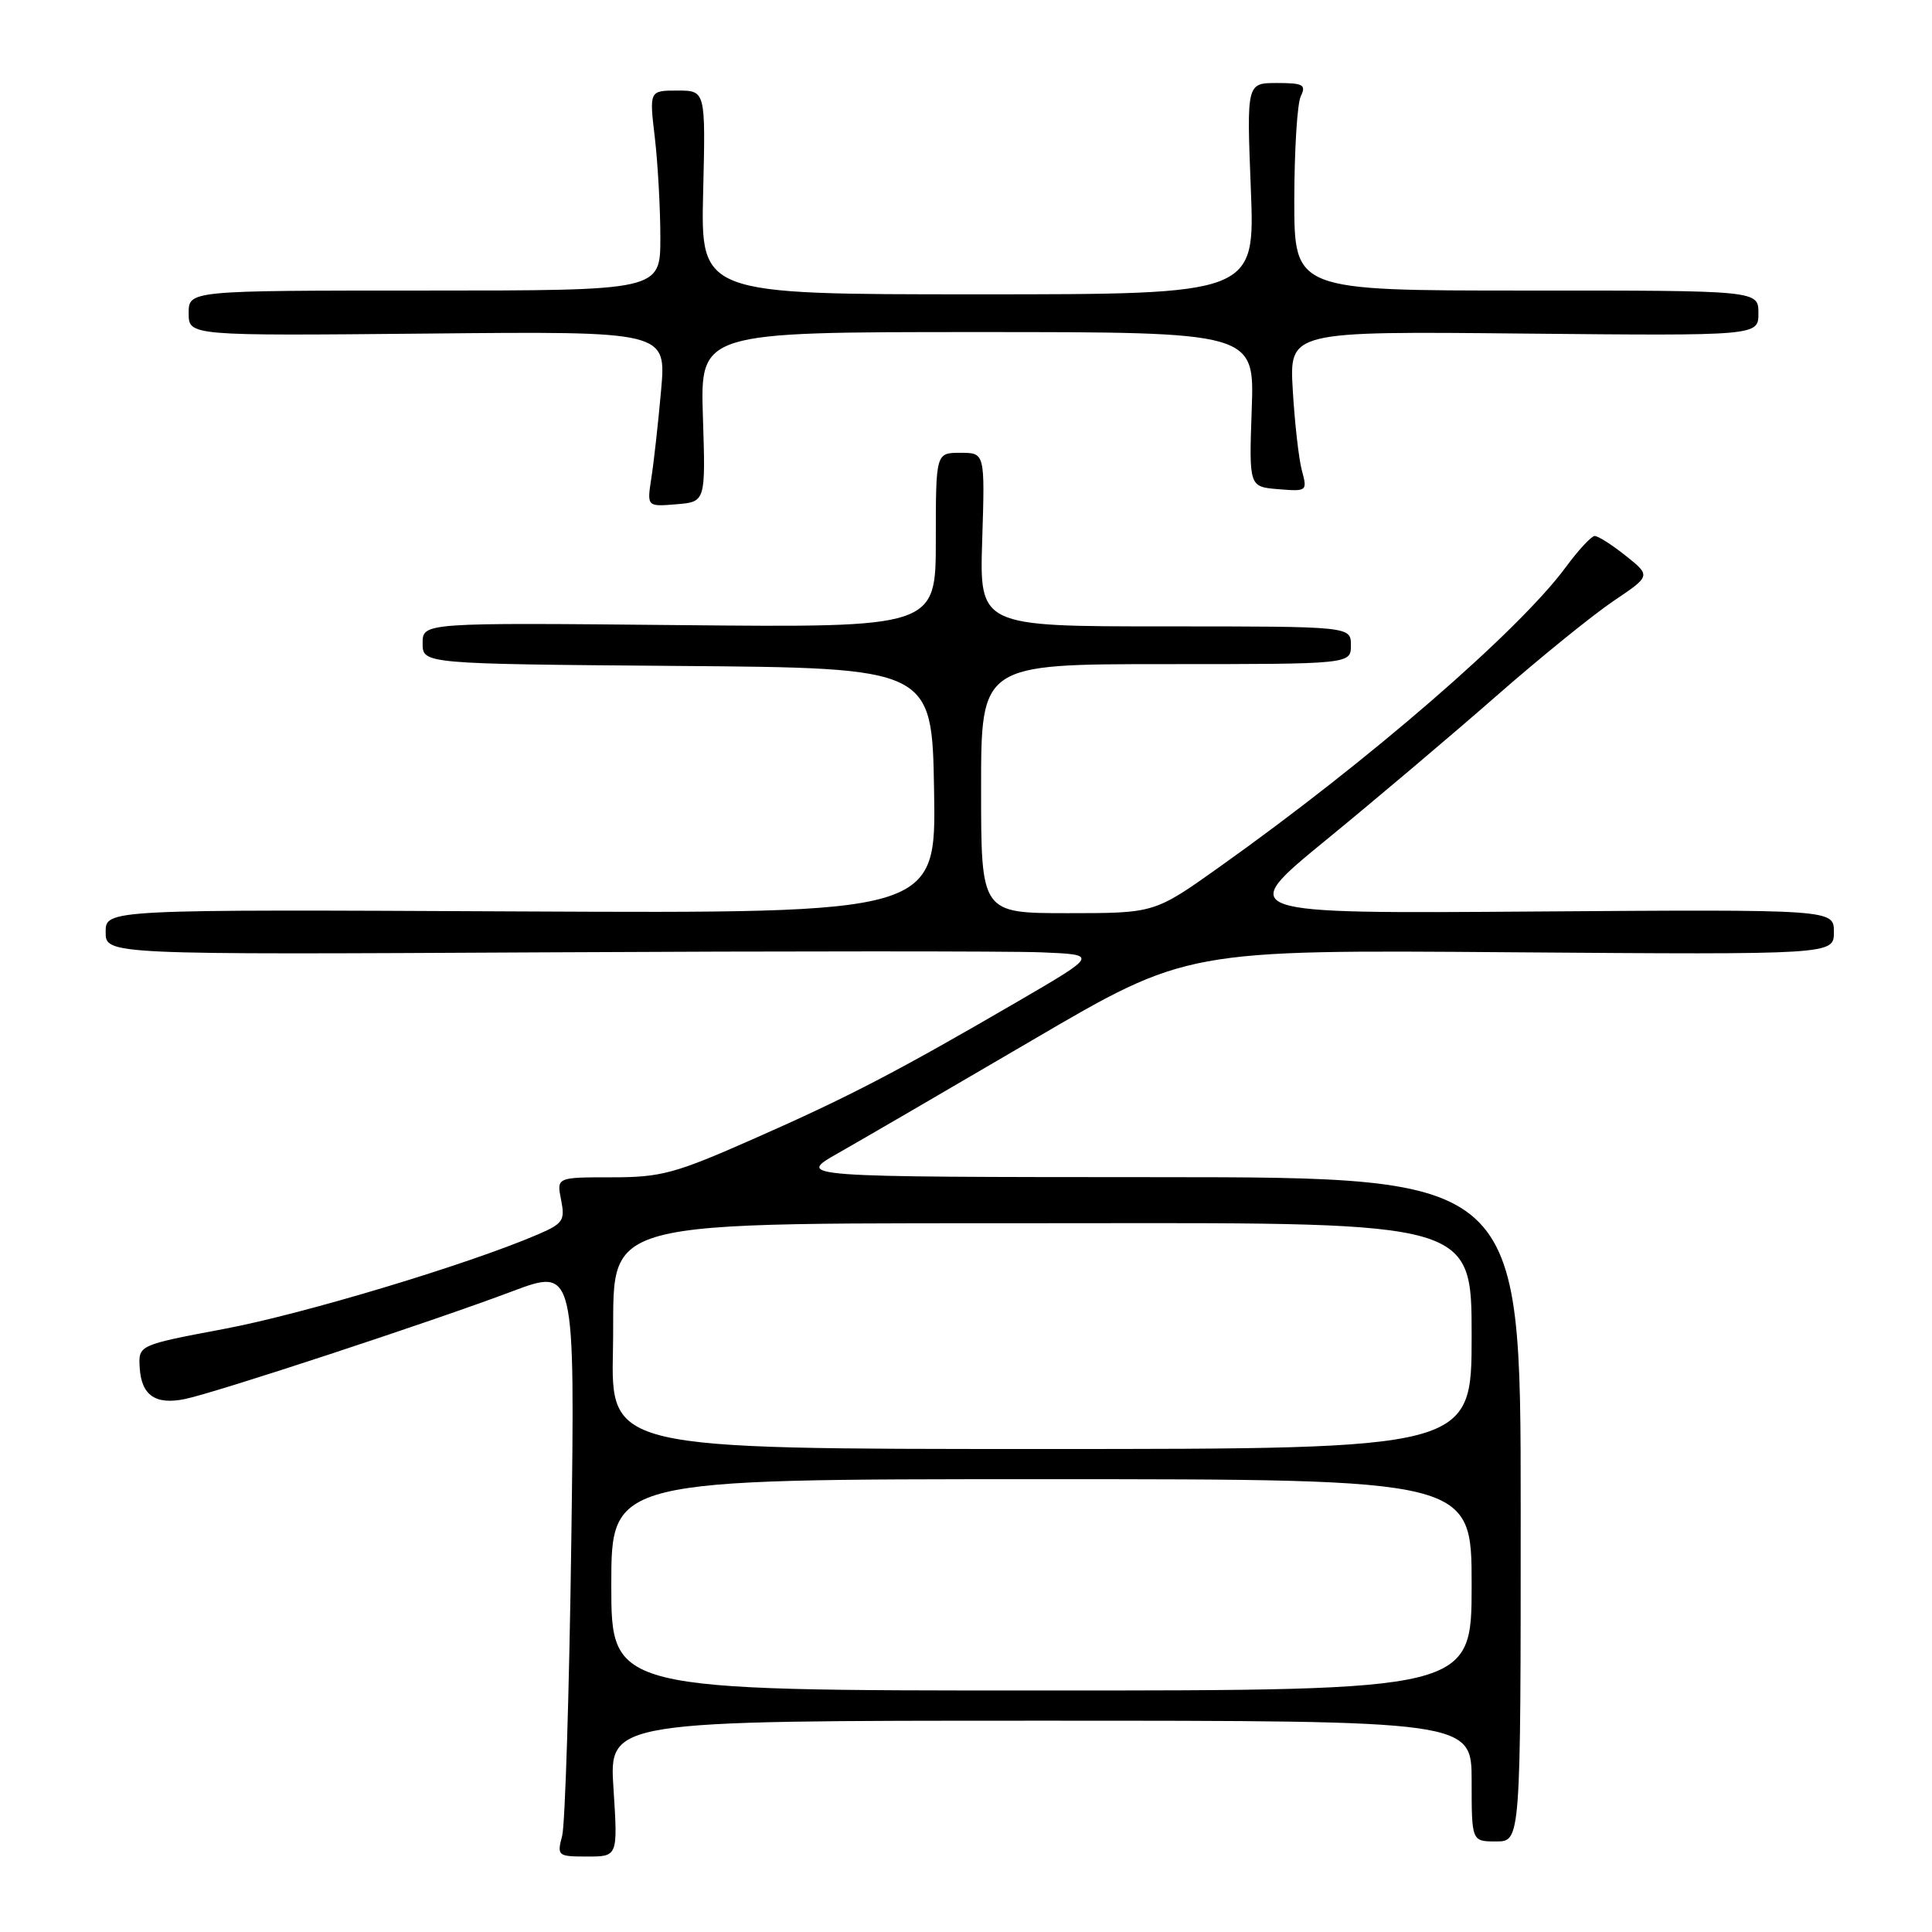 <?xml version="1.0" encoding="UTF-8" standalone="no"?>
<!DOCTYPE svg PUBLIC "-//W3C//DTD SVG 1.1//EN" "http://www.w3.org/Graphics/SVG/1.1/DTD/svg11.dtd" >
<svg xmlns="http://www.w3.org/2000/svg" xmlns:xlink="http://www.w3.org/1999/xlink" version="1.1" viewBox="0 0 256 256">
 <g >
 <path fill="currentColor"
d=" M 81.29 237.00 C 80.70 228.00 80.70 228.00 137.85 228.00 C 195.00 228.00 195.00 228.00 195.00 236.00 C 195.00 244.00 195.00 244.00 198.25 244.00 C 201.50 244.00 201.50 244.00 201.50 200.00 C 201.50 156.00 201.50 156.00 153.50 155.98 C 105.50 155.96 105.50 155.96 111.00 152.83 C 114.03 151.11 125.67 144.34 136.87 137.78 C 157.24 125.85 157.24 125.85 200.12 126.18 C 243.00 126.50 243.00 126.50 243.00 123.50 C 243.00 120.50 243.00 120.50 203.40 120.78 C 163.79 121.07 163.79 121.07 175.64 111.36 C 182.17 106.02 192.30 97.45 198.16 92.32 C 204.02 87.18 211.06 81.48 213.79 79.64 C 218.75 76.30 218.75 76.30 215.43 73.65 C 213.60 72.19 211.75 71.01 211.30 71.02 C 210.86 71.04 209.15 72.88 207.50 75.12 C 201.26 83.59 181.34 100.84 161.58 114.88 C 152.98 121.00 152.98 121.00 141.49 121.00 C 130.00 121.00 130.00 121.00 130.00 104.50 C 130.00 88.00 130.00 88.00 154.50 88.00 C 179.00 88.00 179.00 88.00 179.00 85.50 C 179.00 83.00 179.00 83.00 154.39 83.00 C 129.78 83.00 129.78 83.00 130.15 71.50 C 130.51 60.00 130.51 60.00 127.26 60.00 C 124.00 60.00 124.00 60.00 124.00 71.58 C 124.00 83.16 124.00 83.16 90.00 82.83 C 56.00 82.50 56.00 82.50 56.00 85.24 C 56.00 87.97 56.00 87.97 89.75 88.24 C 123.50 88.50 123.50 88.50 123.77 104.77 C 124.05 121.03 124.05 121.03 69.02 120.77 C 14.00 120.50 14.00 120.50 14.00 123.50 C 14.00 126.50 14.00 126.50 72.25 126.19 C 104.29 126.02 133.88 126.02 138.00 126.19 C 145.50 126.50 145.50 126.50 135.00 132.62 C 118.90 141.99 112.50 145.33 99.91 150.88 C 89.43 155.51 87.63 156.00 81.04 156.00 C 73.75 156.00 73.75 156.00 74.35 159.00 C 74.89 161.72 74.61 162.14 71.22 163.59 C 62.03 167.54 40.24 174.10 29.79 176.07 C 18.34 178.23 18.34 178.23 18.51 181.21 C 18.73 184.89 20.59 186.18 24.50 185.38 C 28.50 184.57 57.37 175.07 67.84 171.12 C 76.19 167.98 76.19 167.98 75.70 204.24 C 75.43 224.18 74.88 241.74 74.49 243.25 C 73.79 245.92 73.89 246.00 77.82 246.00 C 81.87 246.00 81.87 246.00 81.29 237.00 Z  M 93.14 55.25 C 92.78 44.00 92.78 44.00 129.51 44.00 C 166.23 44.00 166.23 44.00 165.86 54.25 C 165.50 64.50 165.50 64.50 169.38 64.82 C 173.19 65.13 173.25 65.09 172.50 62.32 C 172.09 60.77 171.55 55.99 171.30 51.70 C 170.84 43.89 170.84 43.89 201.92 44.20 C 233.00 44.50 233.00 44.50 233.00 41.50 C 233.00 38.49 233.00 38.49 202.25 38.50 C 171.50 38.50 171.50 38.50 171.50 26.50 C 171.51 19.90 171.89 13.71 172.36 12.75 C 173.10 11.23 172.68 11.00 169.20 11.00 C 165.19 11.00 165.19 11.00 165.74 25.00 C 166.30 39.00 166.30 39.00 129.57 39.00 C 92.85 39.00 92.85 39.00 93.17 25.50 C 93.50 12.00 93.50 12.00 89.77 12.00 C 86.03 12.00 86.03 12.00 86.77 18.25 C 87.17 21.69 87.50 27.65 87.50 31.50 C 87.50 38.50 87.50 38.50 56.25 38.50 C 25.00 38.50 25.00 38.50 25.00 41.50 C 25.00 44.50 25.00 44.50 56.64 44.20 C 88.29 43.89 88.29 43.89 87.60 51.70 C 87.22 55.99 86.64 61.22 86.31 63.32 C 85.72 67.14 85.72 67.14 89.61 66.82 C 93.50 66.50 93.50 66.50 93.14 55.25 Z  M 81.00 210.00 C 81.00 196.00 81.00 196.00 138.00 196.00 C 195.00 196.00 195.00 196.00 195.00 210.00 C 195.00 224.00 195.00 224.00 138.00 224.00 C 81.00 224.00 81.00 224.00 81.00 210.00 Z  M 81.22 178.83 C 81.60 160.85 76.69 162.18 143.25 162.08 C 195.00 162.00 195.00 162.00 195.00 177.00 C 195.00 192.00 195.00 192.00 137.97 192.00 C 80.94 192.00 80.94 192.00 81.22 178.83 Z "/>
</g>
</svg>